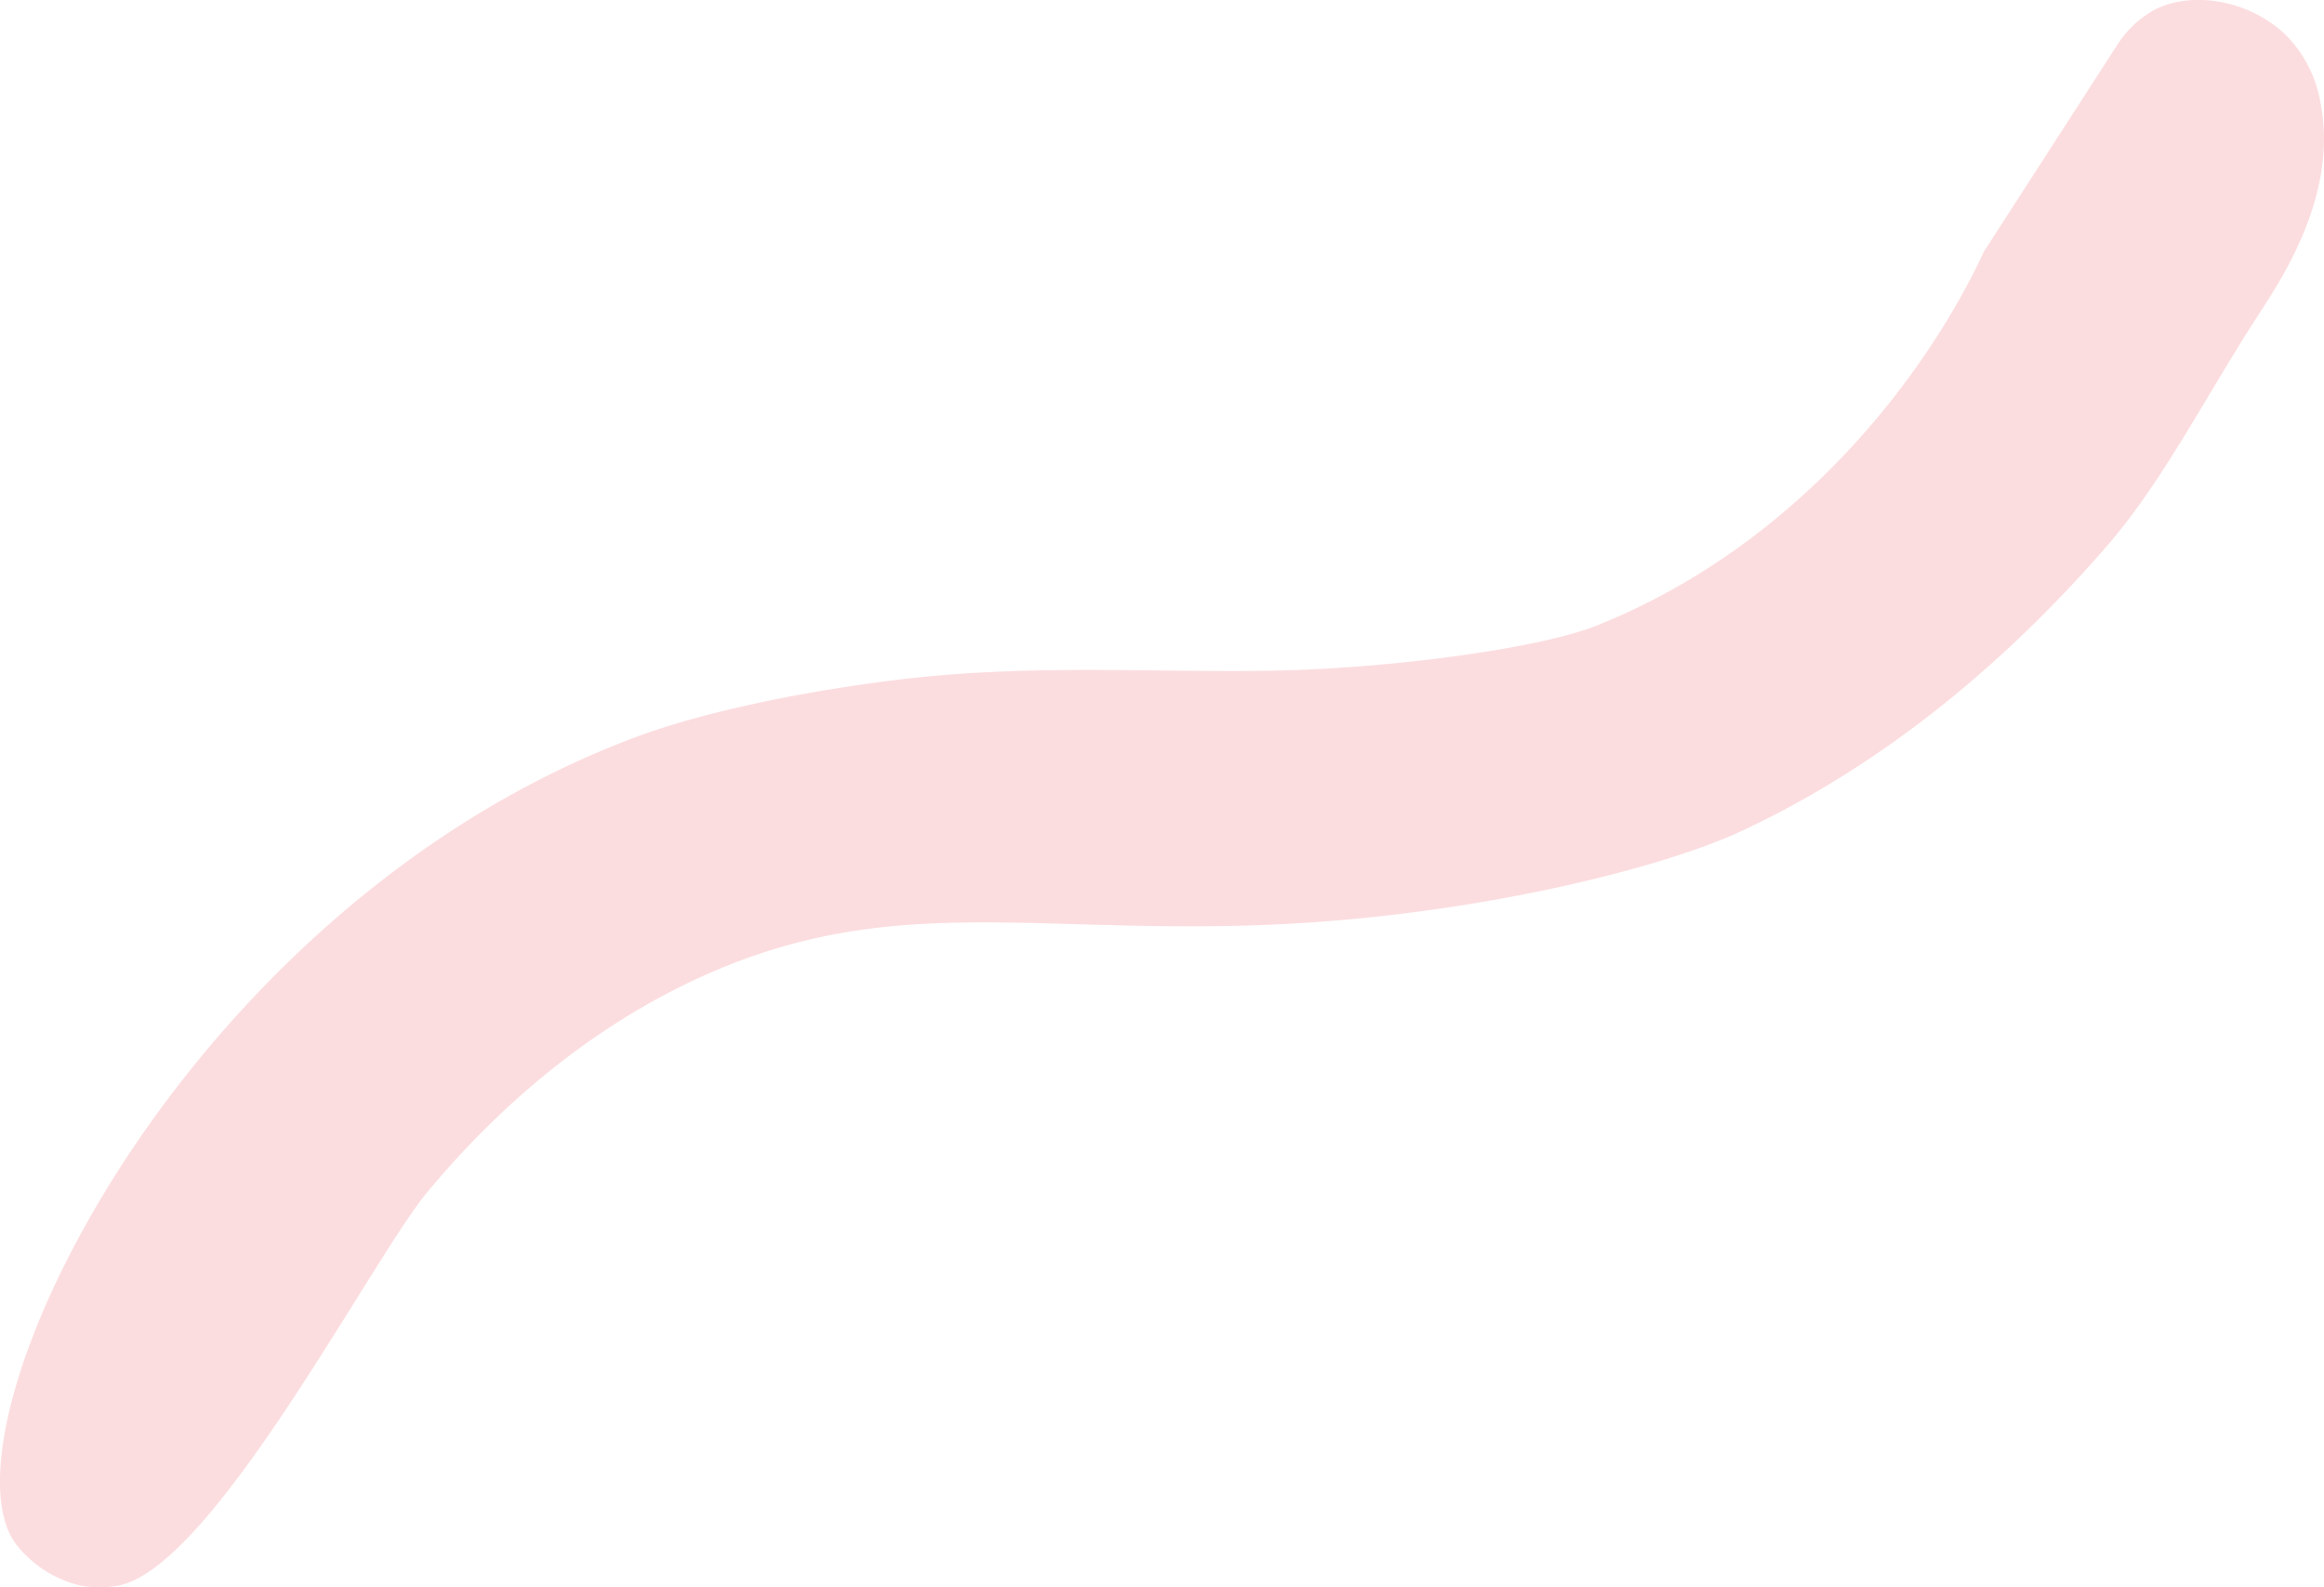 <svg xmlns="http://www.w3.org/2000/svg" width="345" height="235.62" viewBox="0 0 345 235.62">
<defs>
    <style>
      .cls-1 {
        fill: #fcdddf;
        fill-rule: evenodd;
      }
    </style>
  </defs>
  <path id="Line_pink" class="cls-1" d="M248,1441c-12.752-16.3,23.908-94.66,92-120,9.535-3.55,23.814-6.65,39-8.5,21.719-2.64,42.622-.63,61-1.5,17.353-.82,35.243-3.6,42.5-6.5,30.143-12.05,49.111-37.43,57.5-55.5,0.012-.03,19.52-30.26,20-31a15.285,15.285,0,0,1,5.5-5c5.958-2.91,14.426-1.07,19.5,4a18.778,18.778,0,0,1,5,10c2.585,13.26-5.543,25.68-9,31-8.292,12.75-14.311,25.04-23,35-17.6,20.18-36.071,33.64-54,42-12.334,5.75-41.822,13.08-73,14-33.248.98-53.677-4.46-80,7-14.452,6.29-28.975,16.88-42,32.5-8.406,10.08-31.933,55.95-46,58.5a15.834,15.834,0,0,1-5.5,0A17.163,17.163,0,0,1,248,1441Z" transform="translate(-245.5 -1211.63)"/>
</svg>
